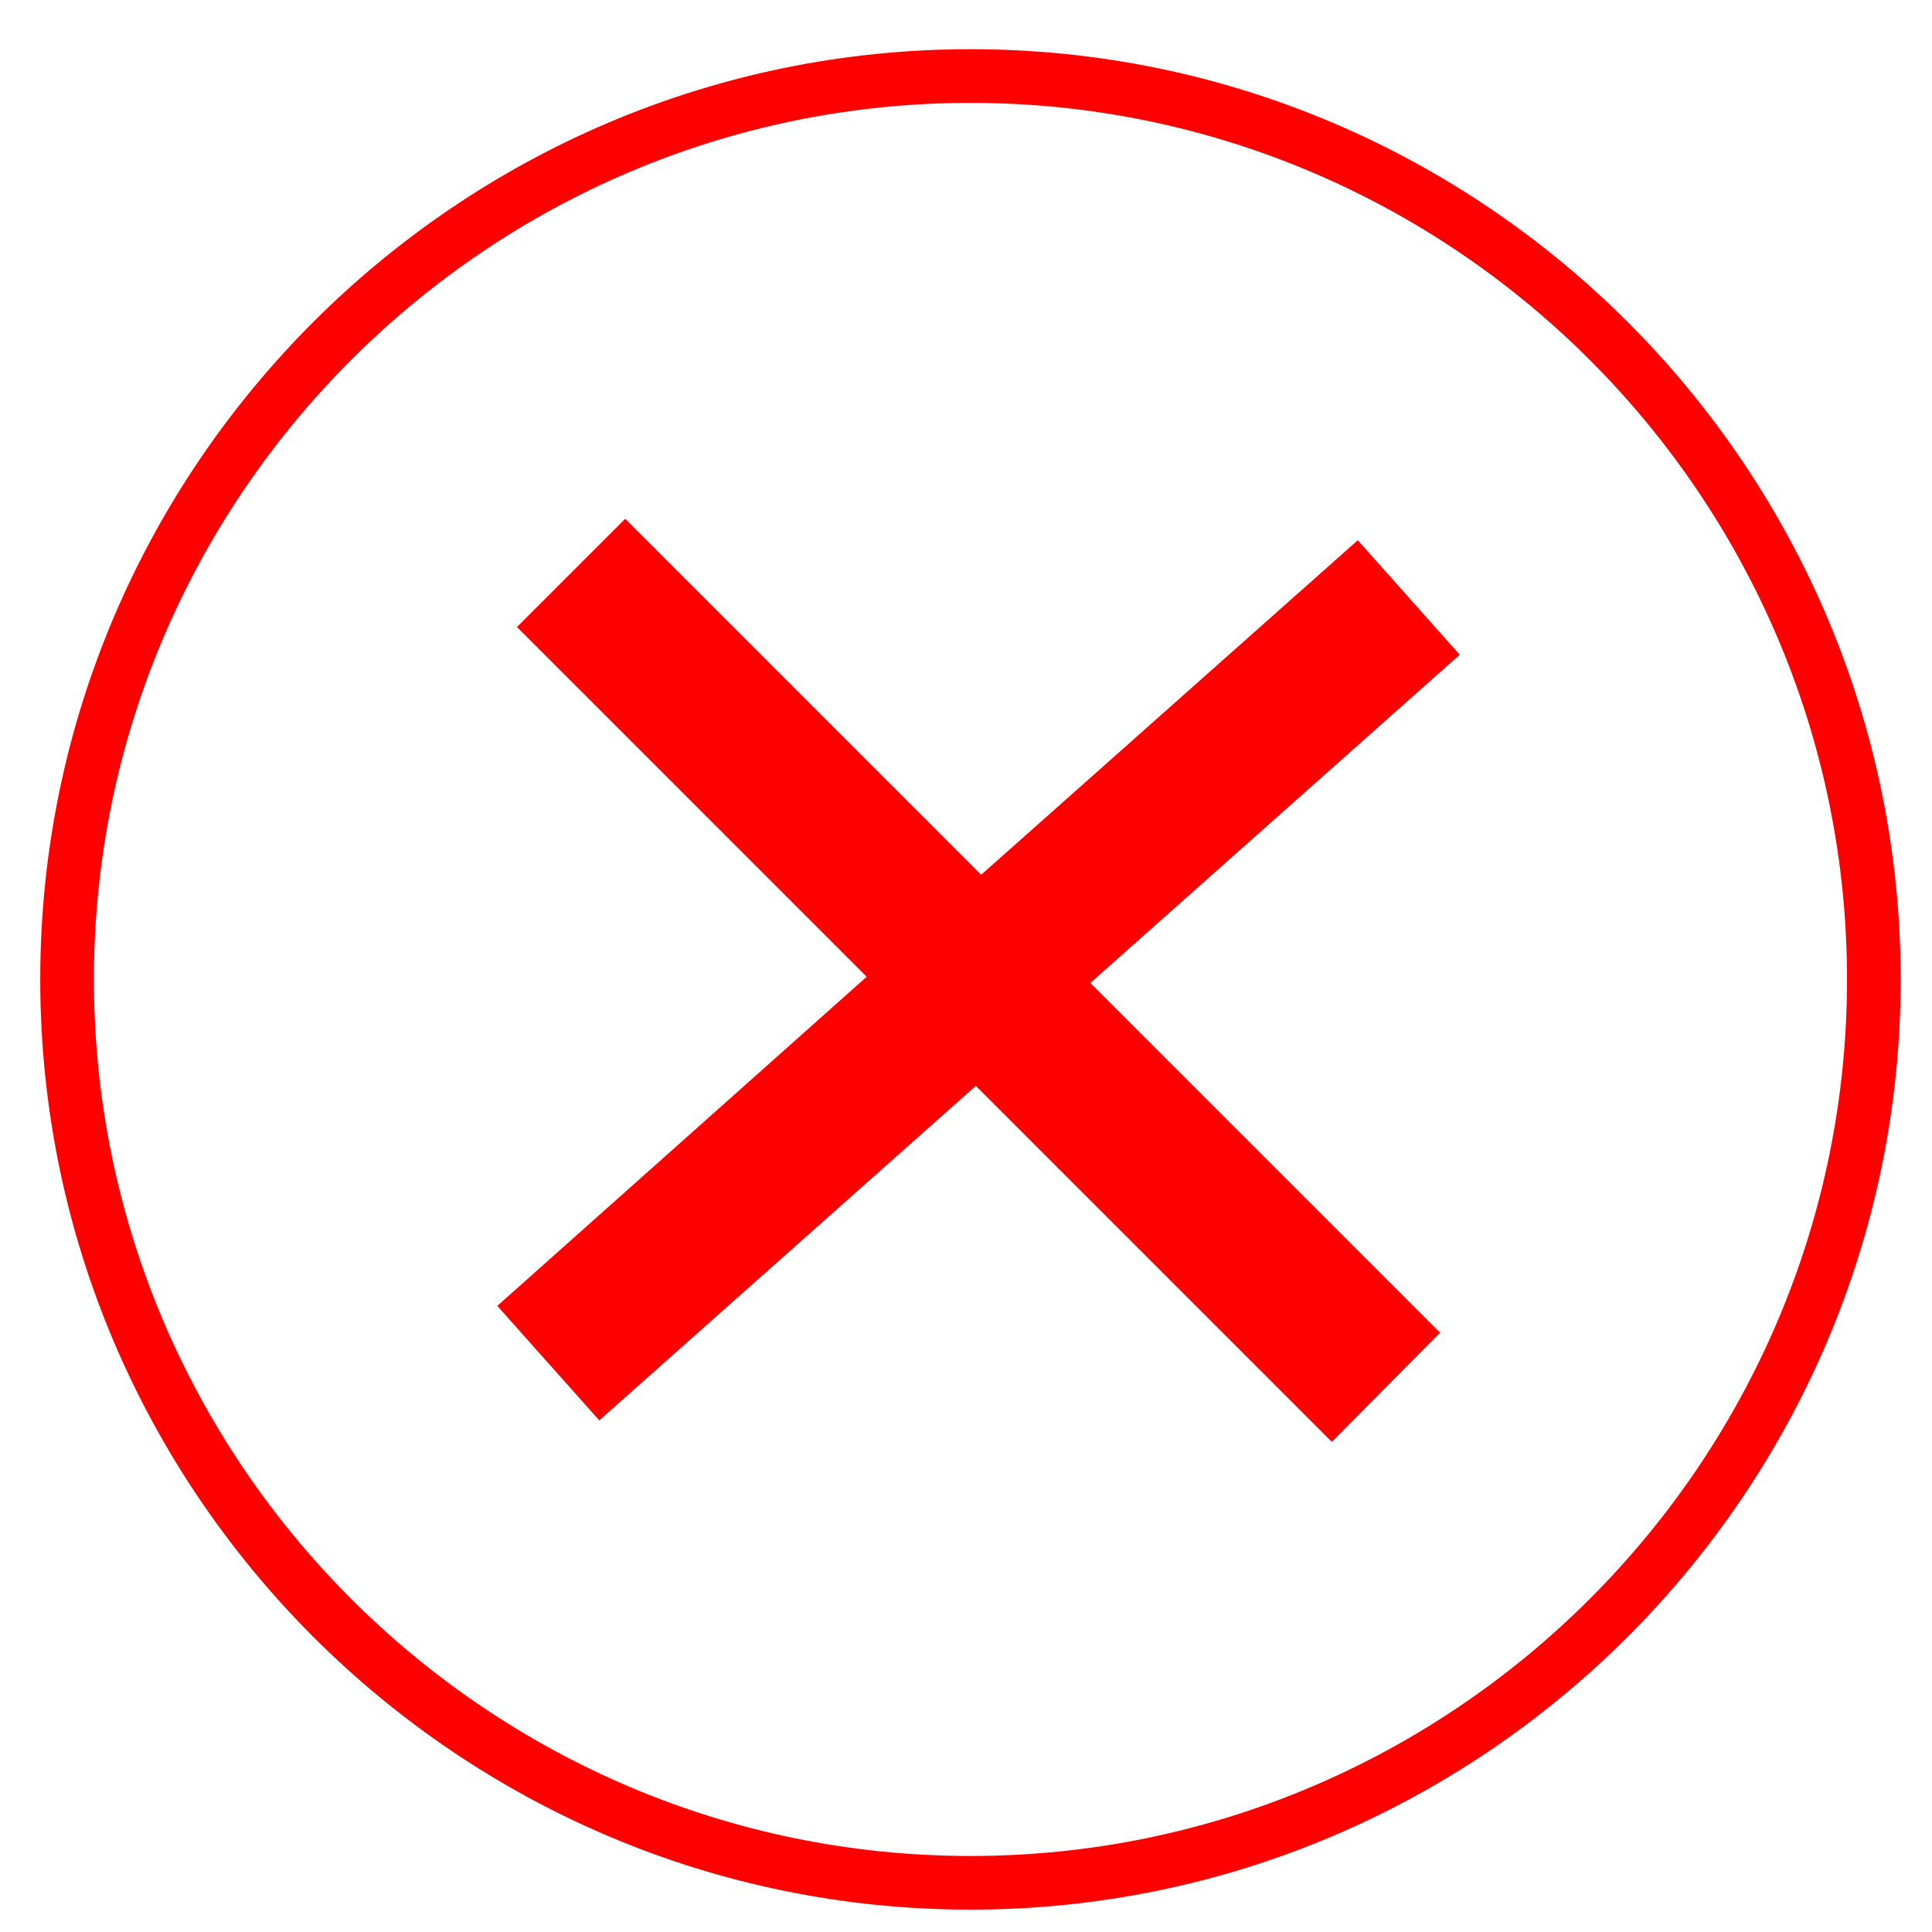 <?xml version="1.0" encoding="utf-8"?>
<!-- Generator: Adobe Illustrator 22.0.0, SVG Export Plug-In . SVG Version: 6.00 Build 0)  -->
<svg version="1.1" id="Layer_1" xmlns="http://www.w3.org/2000/svg" xmlns:xlink="http://www.w3.org/1999/xlink" x="0px" y="0px"
	 viewBox="0 0 216 216" style="enable-background:new 0 0 216 216;" xml:space="preserve">
<style type="text/css">
	.st0{fill:#FF0000;}
</style>
<path class="st0" d="M108.5,5.5c-57.3,0-104,46.7-104,104s46.7,104,104,104s104-46.7,104-104S165.8,5.5,108.5,5.5z M108.5,207.5
	c-54,0-98-44-98-98c0-54,44-98,98-98c54,0,98,44,98,98C206.5,163.5,162.5,207.5,108.5,207.5z M151.8,60.4l-42.1,37.4L69.9,58
	L57.8,70.1l39.1,39.1L55.6,146L67,158.8l42.1-37.4l39.8,39.8L161,149l-39.1-39.1l41.3-36.7L151.8,60.4z"/>
</svg>
